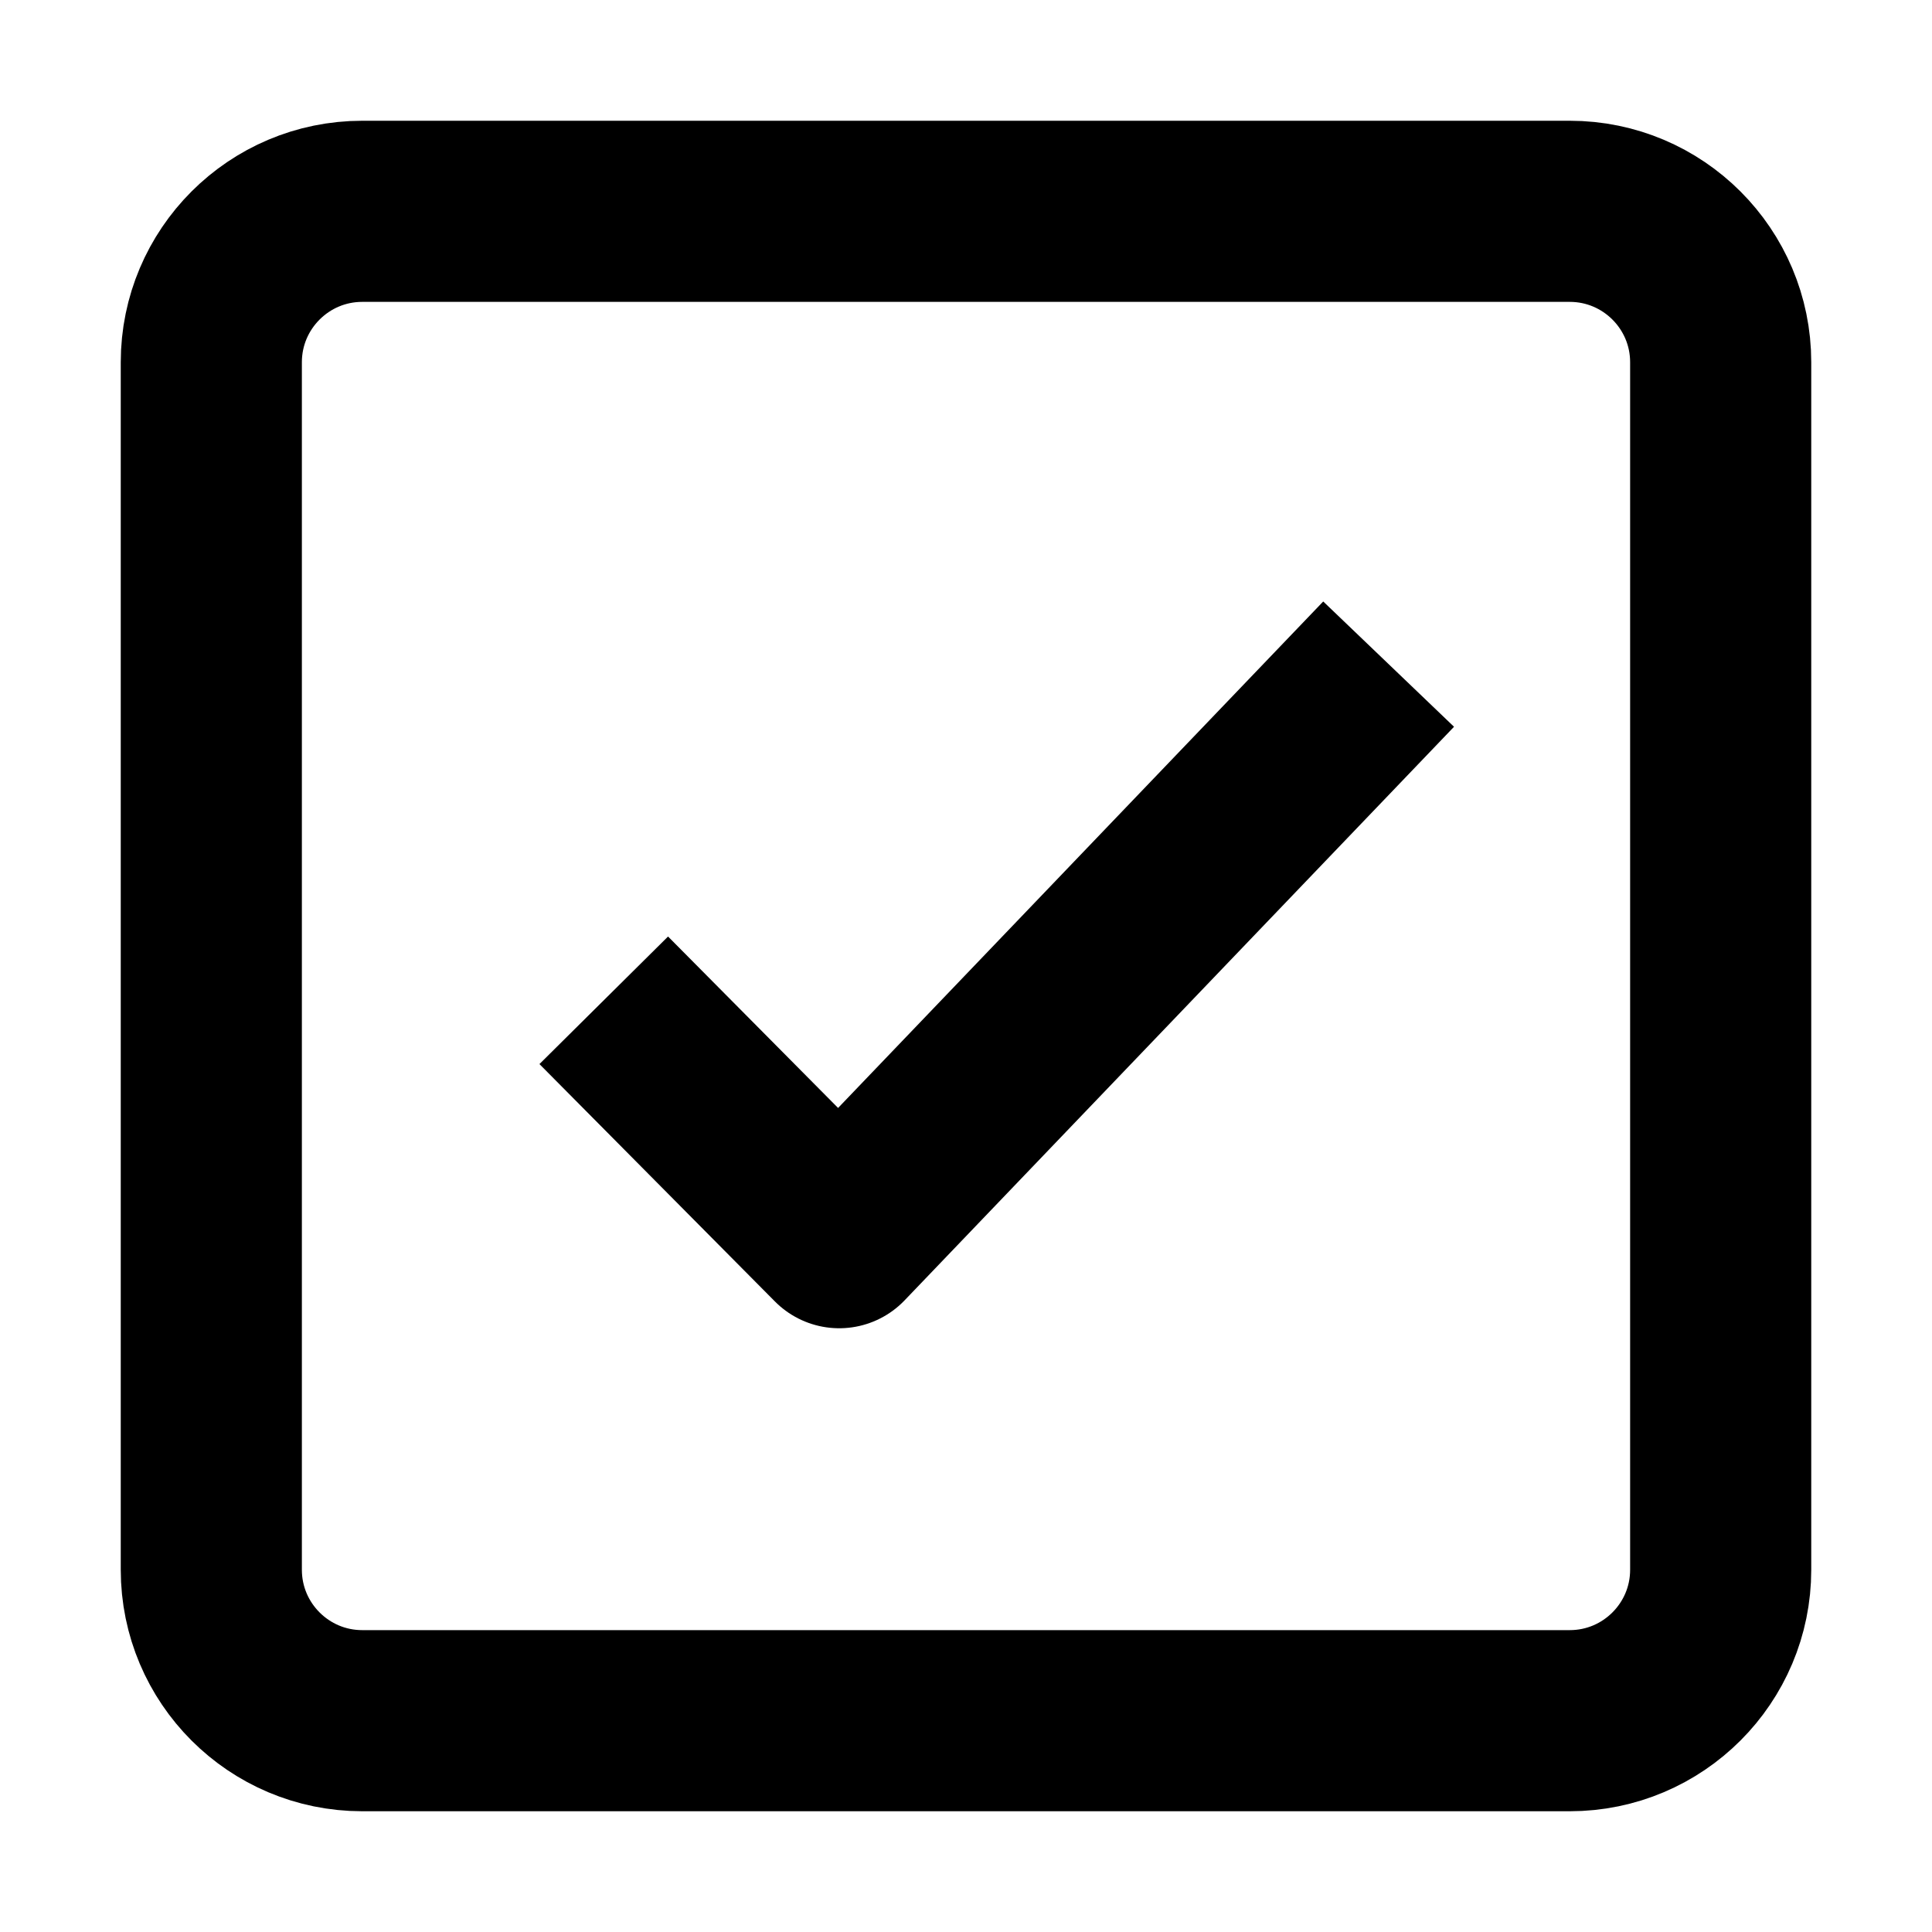 <svg width="16" height="16" fill="none" viewBox="0 0 16 16"><path stroke="currentcolor" stroke-linejoin="round" stroke-width="1.5" d="m5 8.284 1.95 1.966L11.5 5.5M3 14.25h10c.69 0 1.25-.56 1.25-1.25V3c0-.69-.56-1.25-1.25-1.25H3c-.69 0-1.25.56-1.25 1.25v10c0 .69.56 1.25 1.25 1.25Z"/></svg>